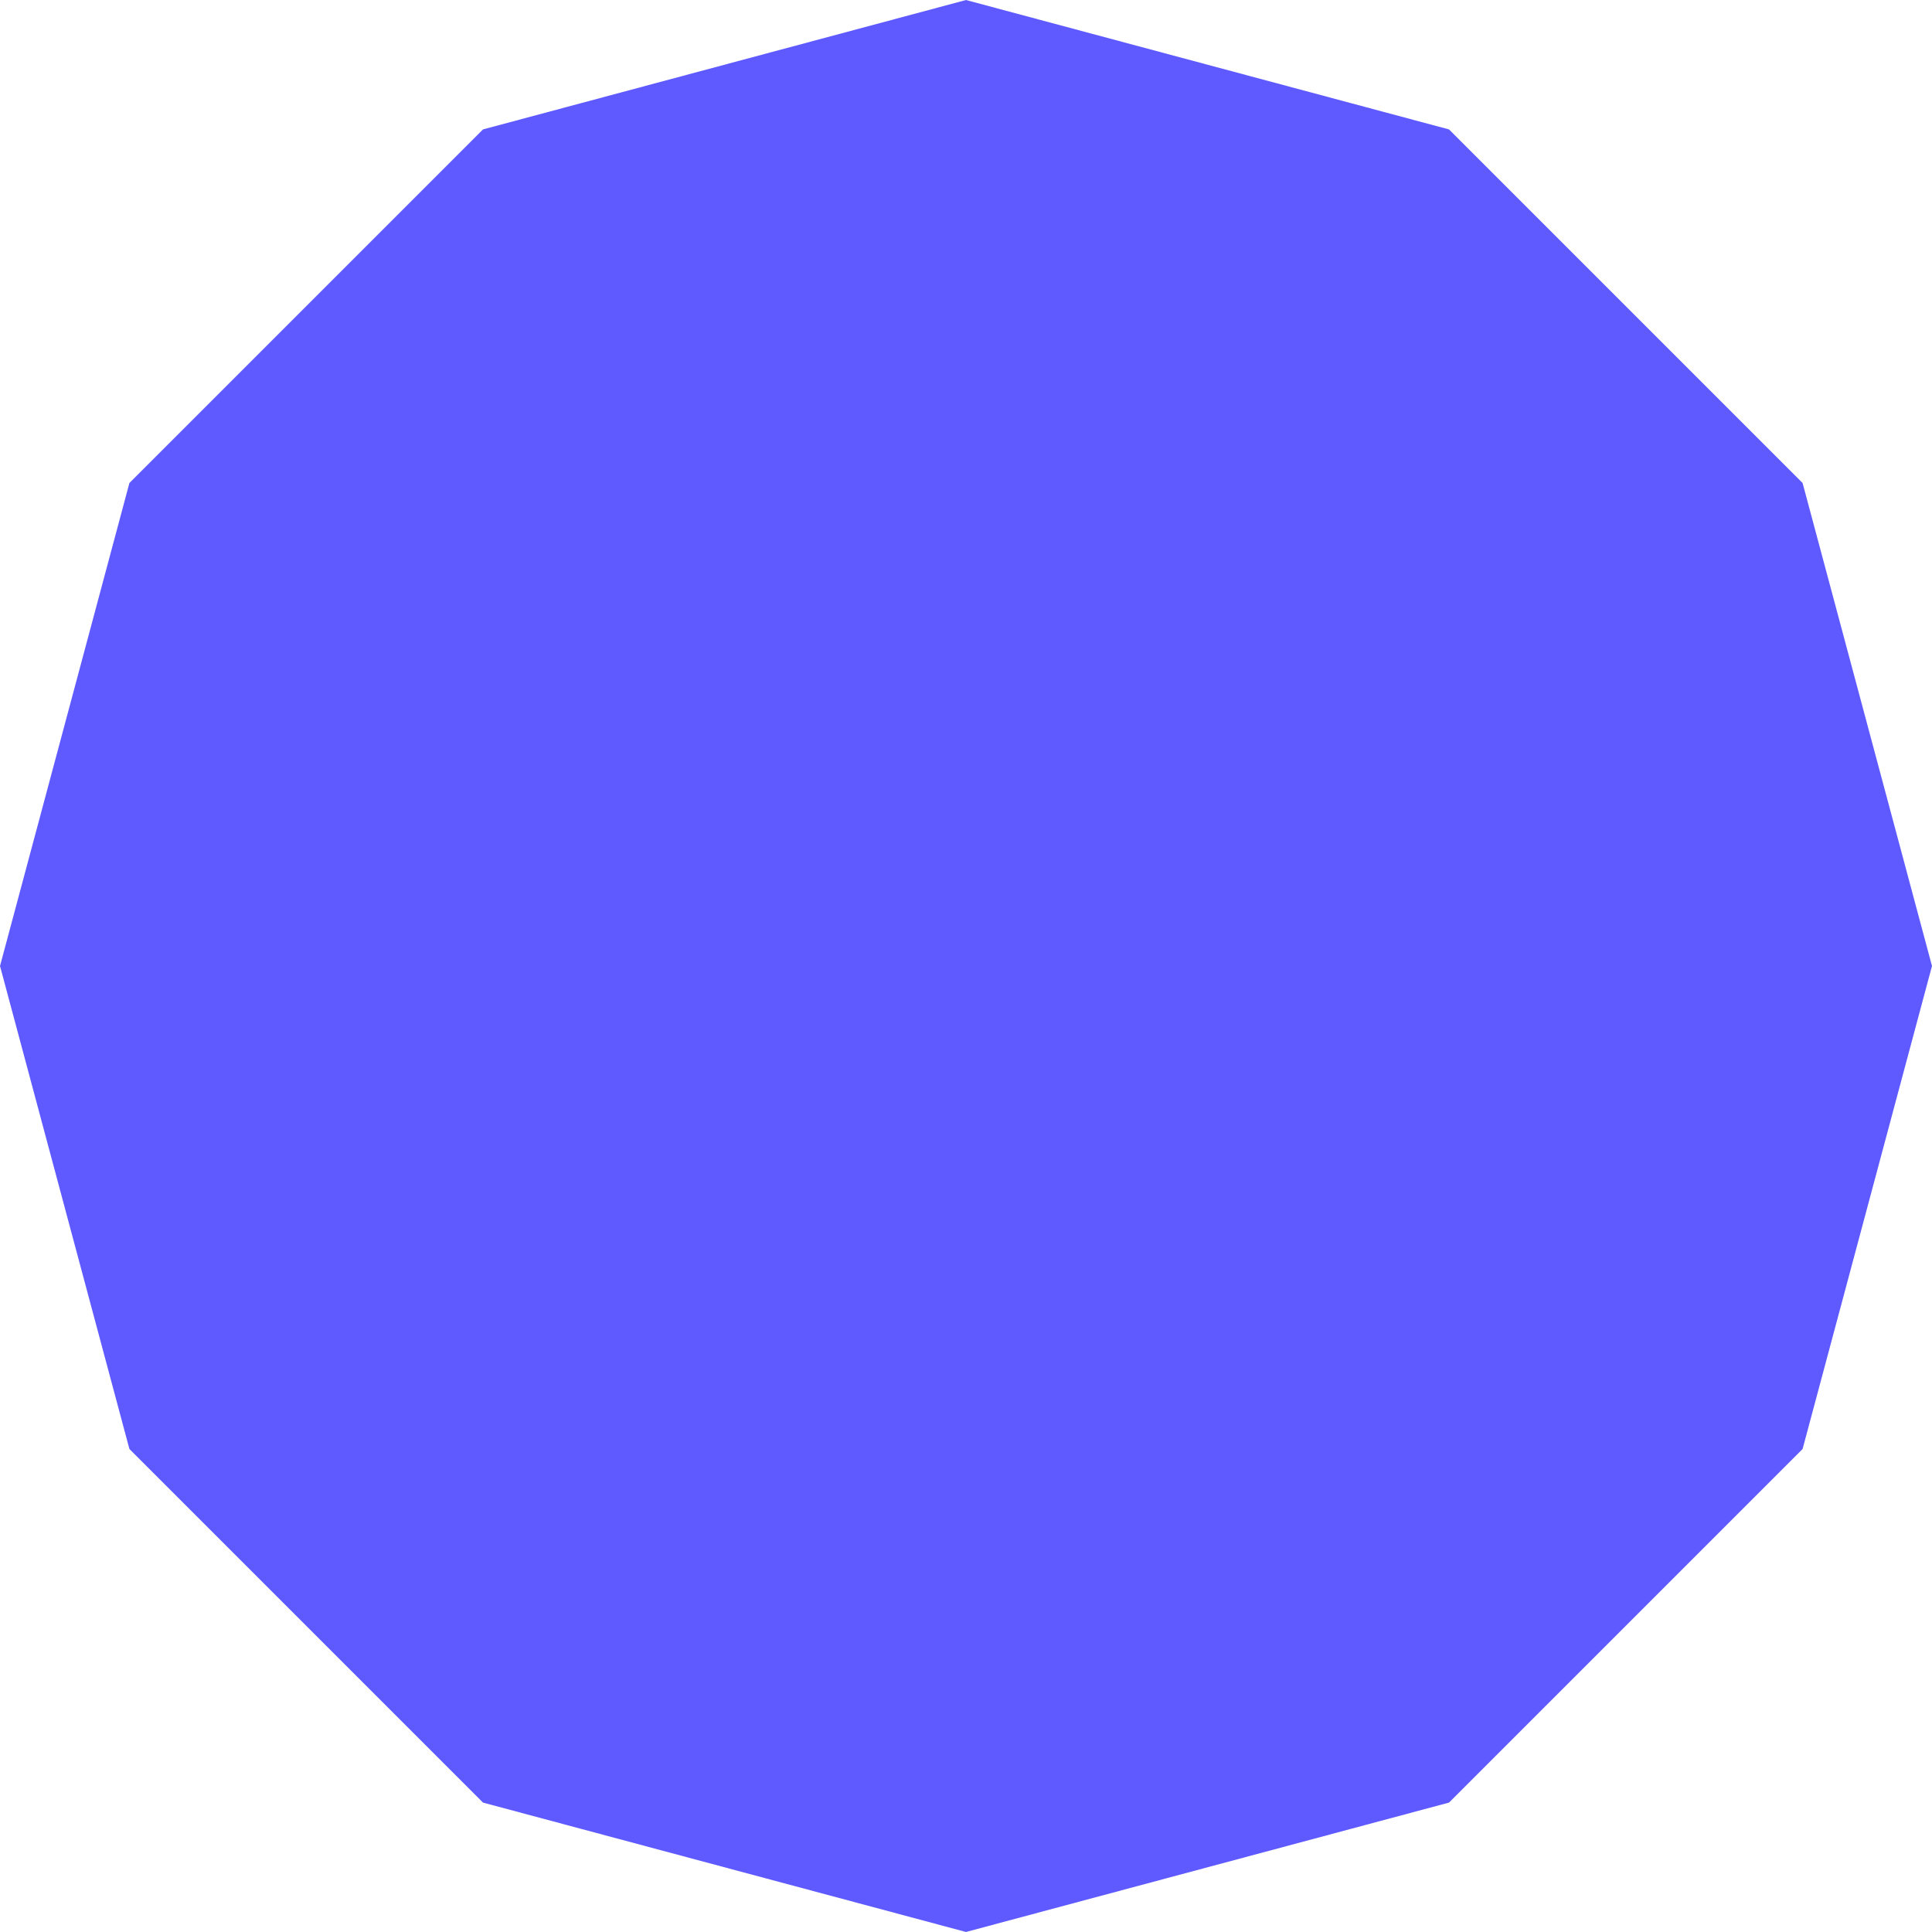 <svg viewBox="0 0 75 75" fill="#5f5aff" xmlns="http://www.w3.org/2000/svg">
  <path stroke="#5f5aff" d="M19.785 6.817L37.5 2.071L55.215 6.817L68.183 19.785L72.929 37.5L68.183 55.215L55.215 68.183L37.5 72.929L19.785 68.183L6.817 55.215L2.071 37.5L6.817 19.785L19.785 6.817Z" stroke-width="4"/>
</svg>
